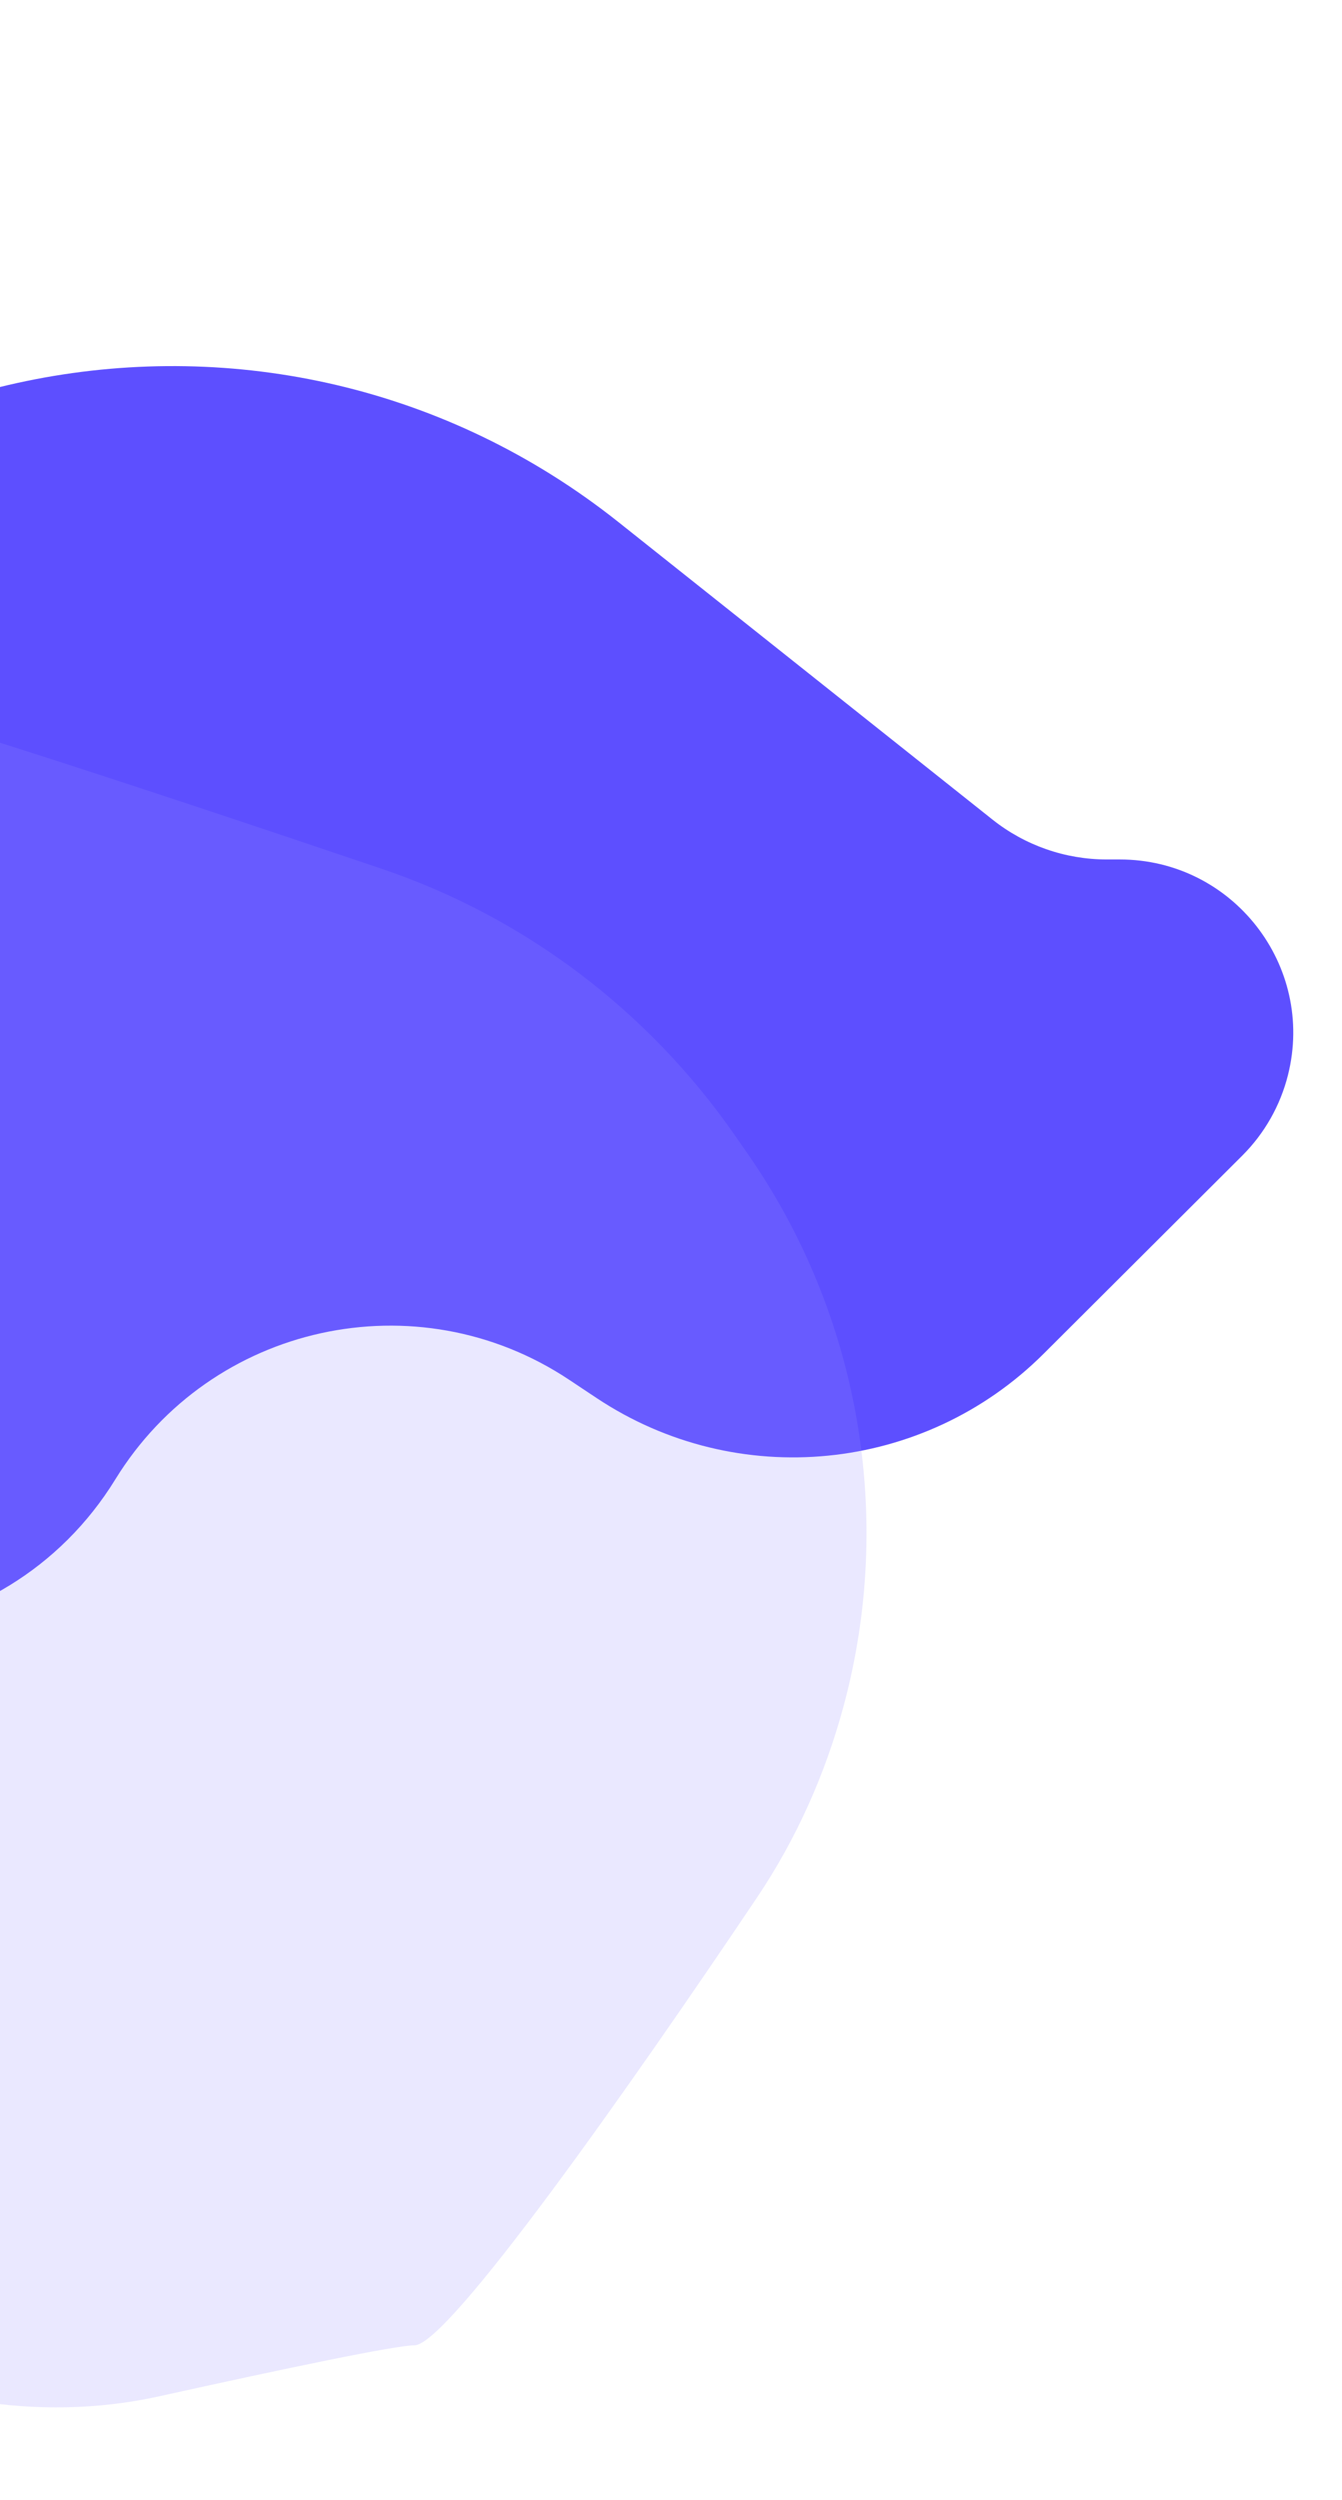 <svg width="204" height="380" viewBox="0 0 204 380" fill="none" xmlns="http://www.w3.org/2000/svg">
<path d="M94.051 79.392L150.867 124.578C155.805 128.505 161.928 130.643 168.237 130.643H170.22C187.375 130.643 199.958 146.769 195.788 163.409C194.625 168.049 192.222 172.285 188.835 175.663L158.639 205.783C140.473 223.903 112.057 226.715 90.692 212.508L86.498 209.719C63.367 194.337 32.091 201.207 17.535 224.867C0.693 252.245 -37.484 256.305 -59.707 233.082L-74.962 217.141C-95.16 196.034 -99.107 164.17 -84.668 138.772L-68.813 110.883C-35.695 52.627 41.603 37.681 94.051 79.392Z" fill="#5D4FFF"/>
<path d="M-40.602 161.363L-20 206C-6.416 233.463 -13.137 266.359 -34.953 287.873C-46.736 299.493 -56 309.588 -56 312.5C-56 350.181 -12.636 372.395 24.156 364.259C43.959 359.88 60.183 356.5 63 356.5C68.121 356.5 95.946 316.919 115.077 288.432C121.037 279.556 125.422 269.742 128.214 259.422C136.003 230.625 130.671 199.858 113.645 175.362L111.692 172.552C98.571 153.674 79.798 139.429 58.021 132.061C20.691 119.43 -23.201 105 -28 105C-50.362 105 -49.973 141.059 -40.602 161.363Z" fill="#968DFF" fill-opacity="0.2"/>
</svg>
